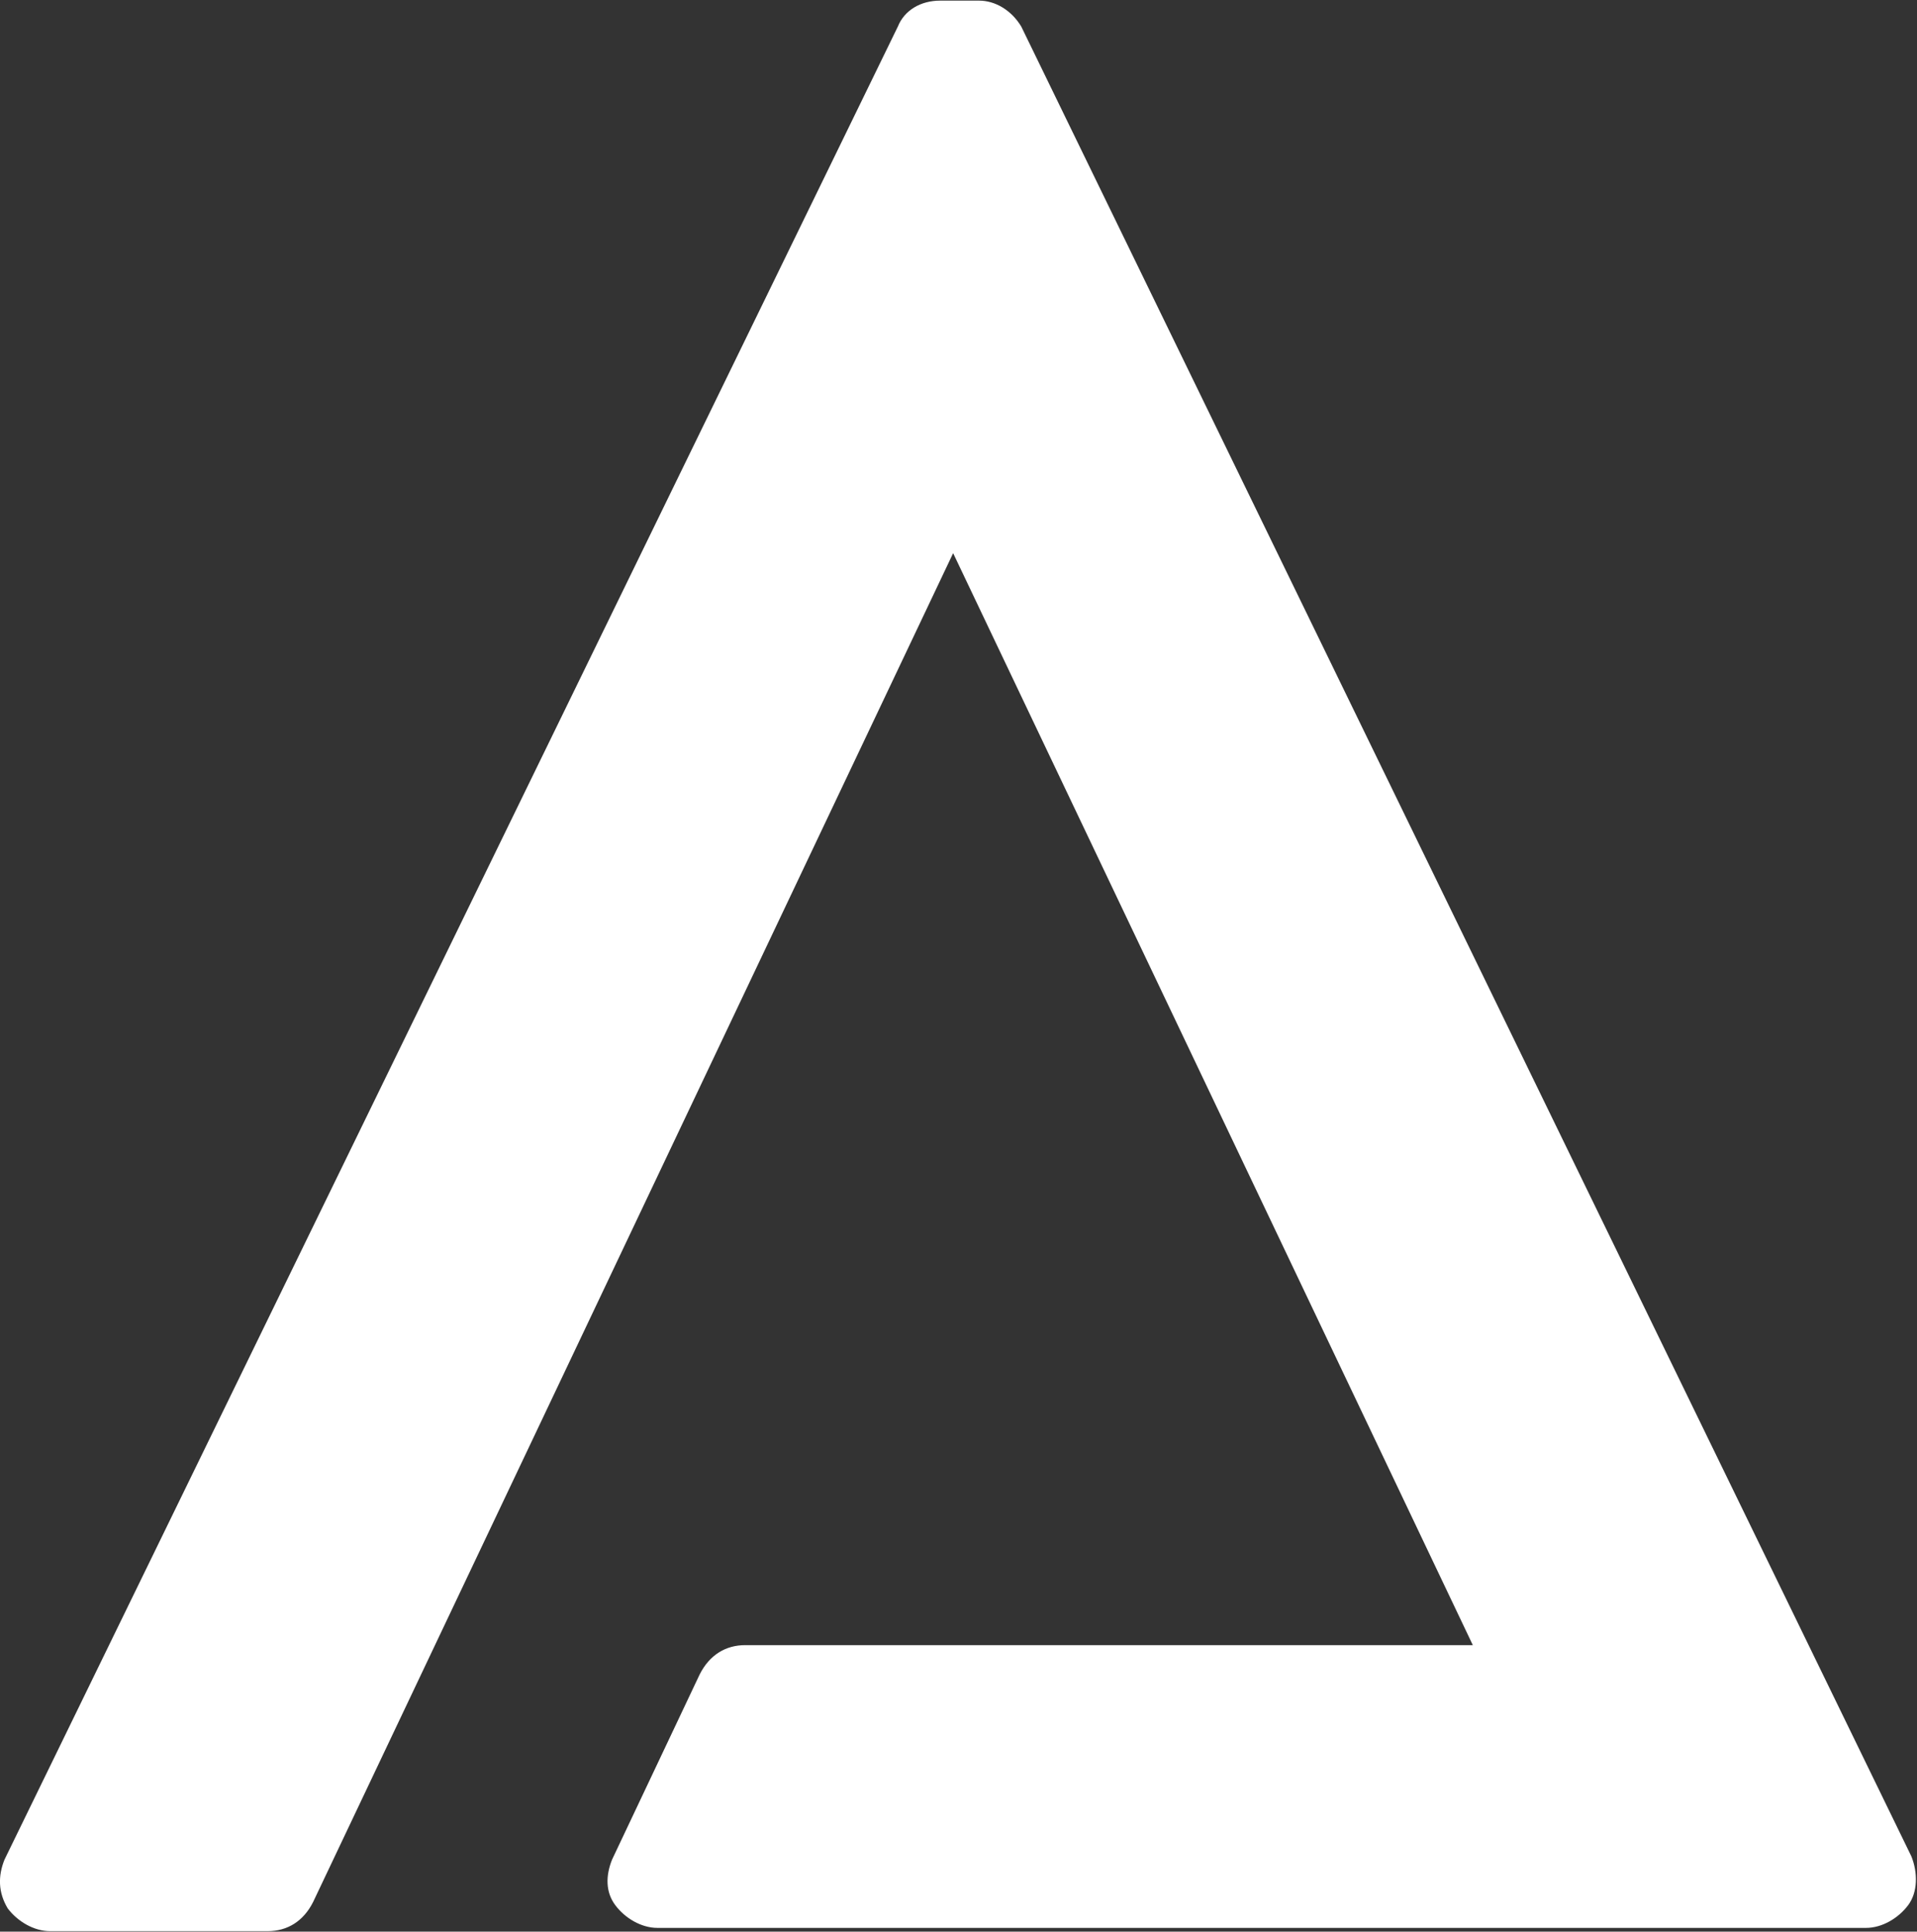 <svg version="1.2" xmlns="http://www.w3.org/2000/svg" viewBox="0 0 1536 1548" width="1536" height="1548">
	<rect x="0" y="0" width="1536" height="1548" fill="#333333" stroke="none"/>
	<title>Alumina_Brandmark_Jade_RGB-svg</title>
	<style>
		.s0 { fill: #ffffff } 
	</style>
	<g id="Layer">
		<g id="Layer">
			<path id="Layer" class="s0" d="m1531.5 1487.7c5.2 13 5.2 28.7-2.6 39.1-7.8 10.4-20.8 18.2-33.8 18.2h-968.3c-13 0-26-7.8-33.8-18.2-7.8-10.4-7.8-23.5-2.6-36.5l70.2-148.4c7.9-15.7 20.9-23.5 36.5-23.5h583l-416.4-875.1-512.8 1080.9c-7.8 15.6-20.8 23.4-36.4 23.4h-174.4c-13 0-26-7.8-33.9-18.2-7.8-13-7.8-26.1-2.6-39.1l715.8-1469c5.2-13 18.2-20.8 33.9-20.8h31.2c13 0 26 7.8 33.8 20.8z"/>
		</g>
	</g>
</svg>